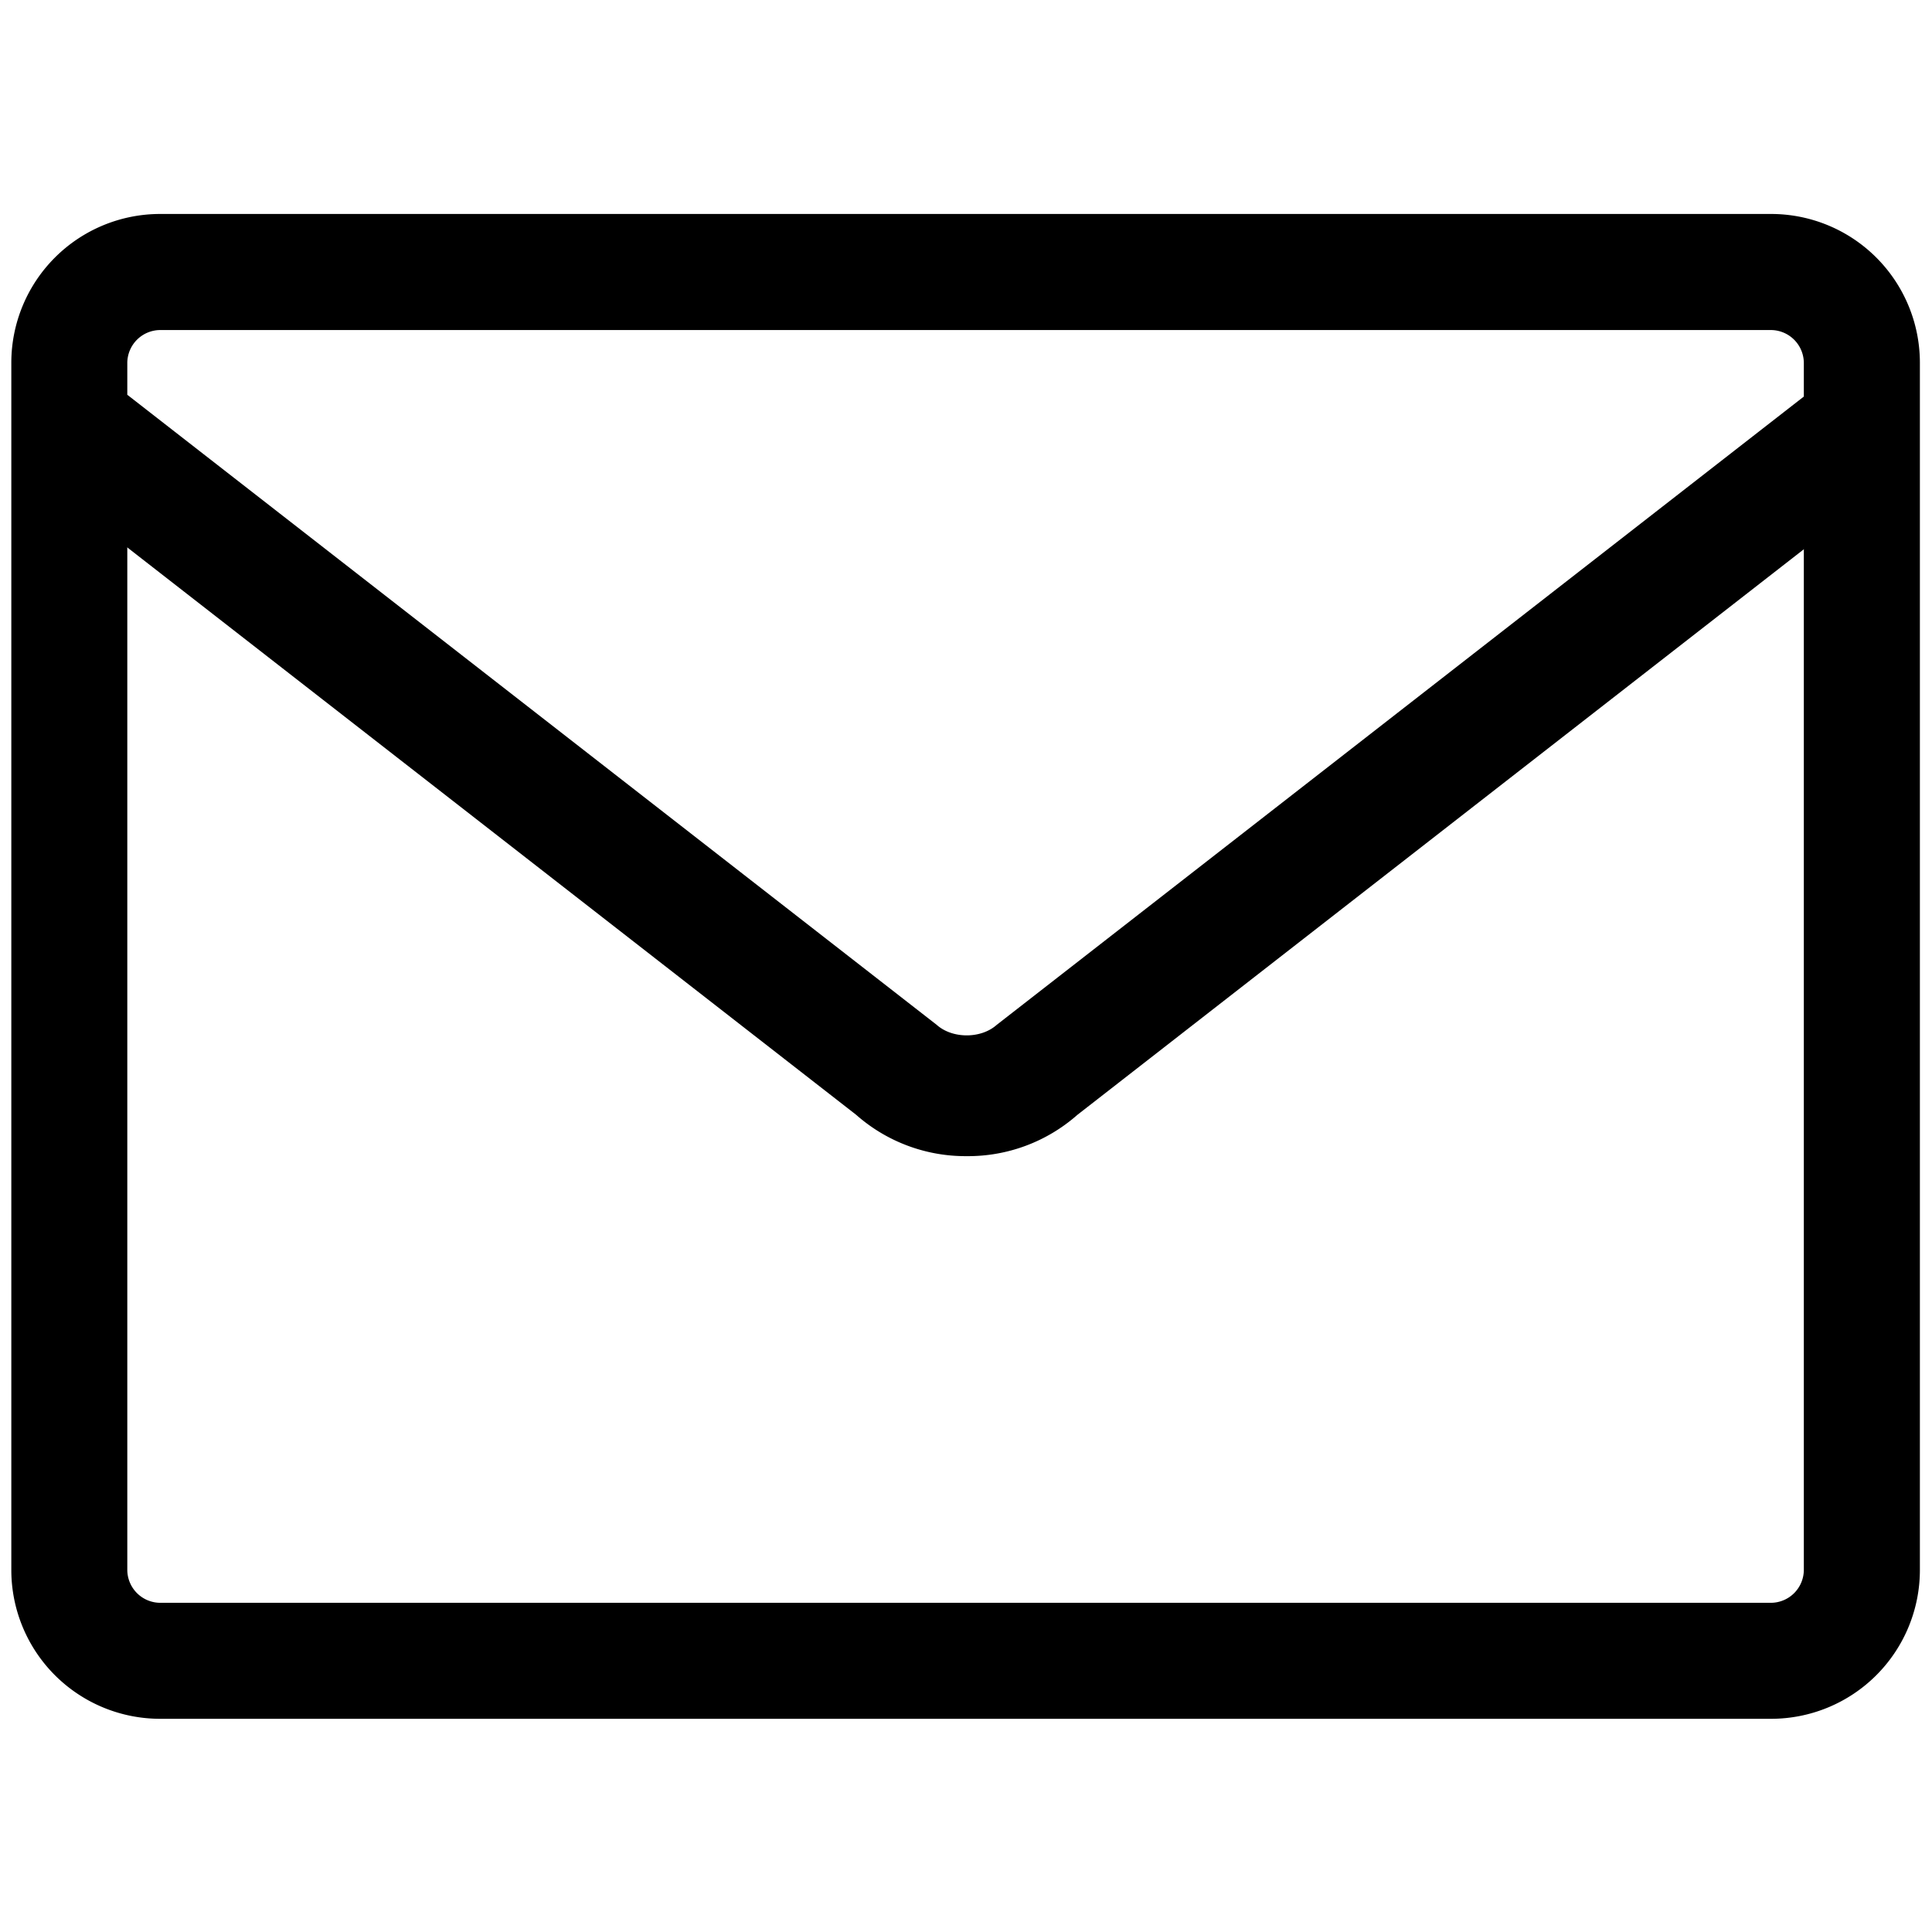 <svg t="1684143094836" class="icon" viewBox="0 0 1024 1024" version="1.1" xmlns="http://www.w3.org/2000/svg"
     p-id="13336" width="48" height="48">
    <path d="M938.77 911h-854A78.88 78.88 0 0 1 6 832.2v-640a78.88 78.88 0 0 1 78.79-78.79h854a78.87 78.87 0 0 1 78.79 78.79v640a78.87 78.87 0 0 1-78.81 78.8z m-854-736.07a17.53 17.53 0 0 0-17.3 17.3v640a17.53 17.53 0 0 0 17.3 17.29h854a17.53 17.53 0 0 0 17.3-17.29v-640a17.53 17.53 0 0 0-17.3-17.3z"
          p-id="13337"></path>
    <path d="M512.38 612.78a87.54 87.54 0 0 1-58.6-21.91l-429-333.95 42.68-47.69 429 333.95c8.33 7.45 23.51 7.45 31.84 0l429-333.95 42.7 47.69-429 334a87.54 87.54 0 0 1-58.62 21.86z"
          p-id="13338"></path>
</svg>
